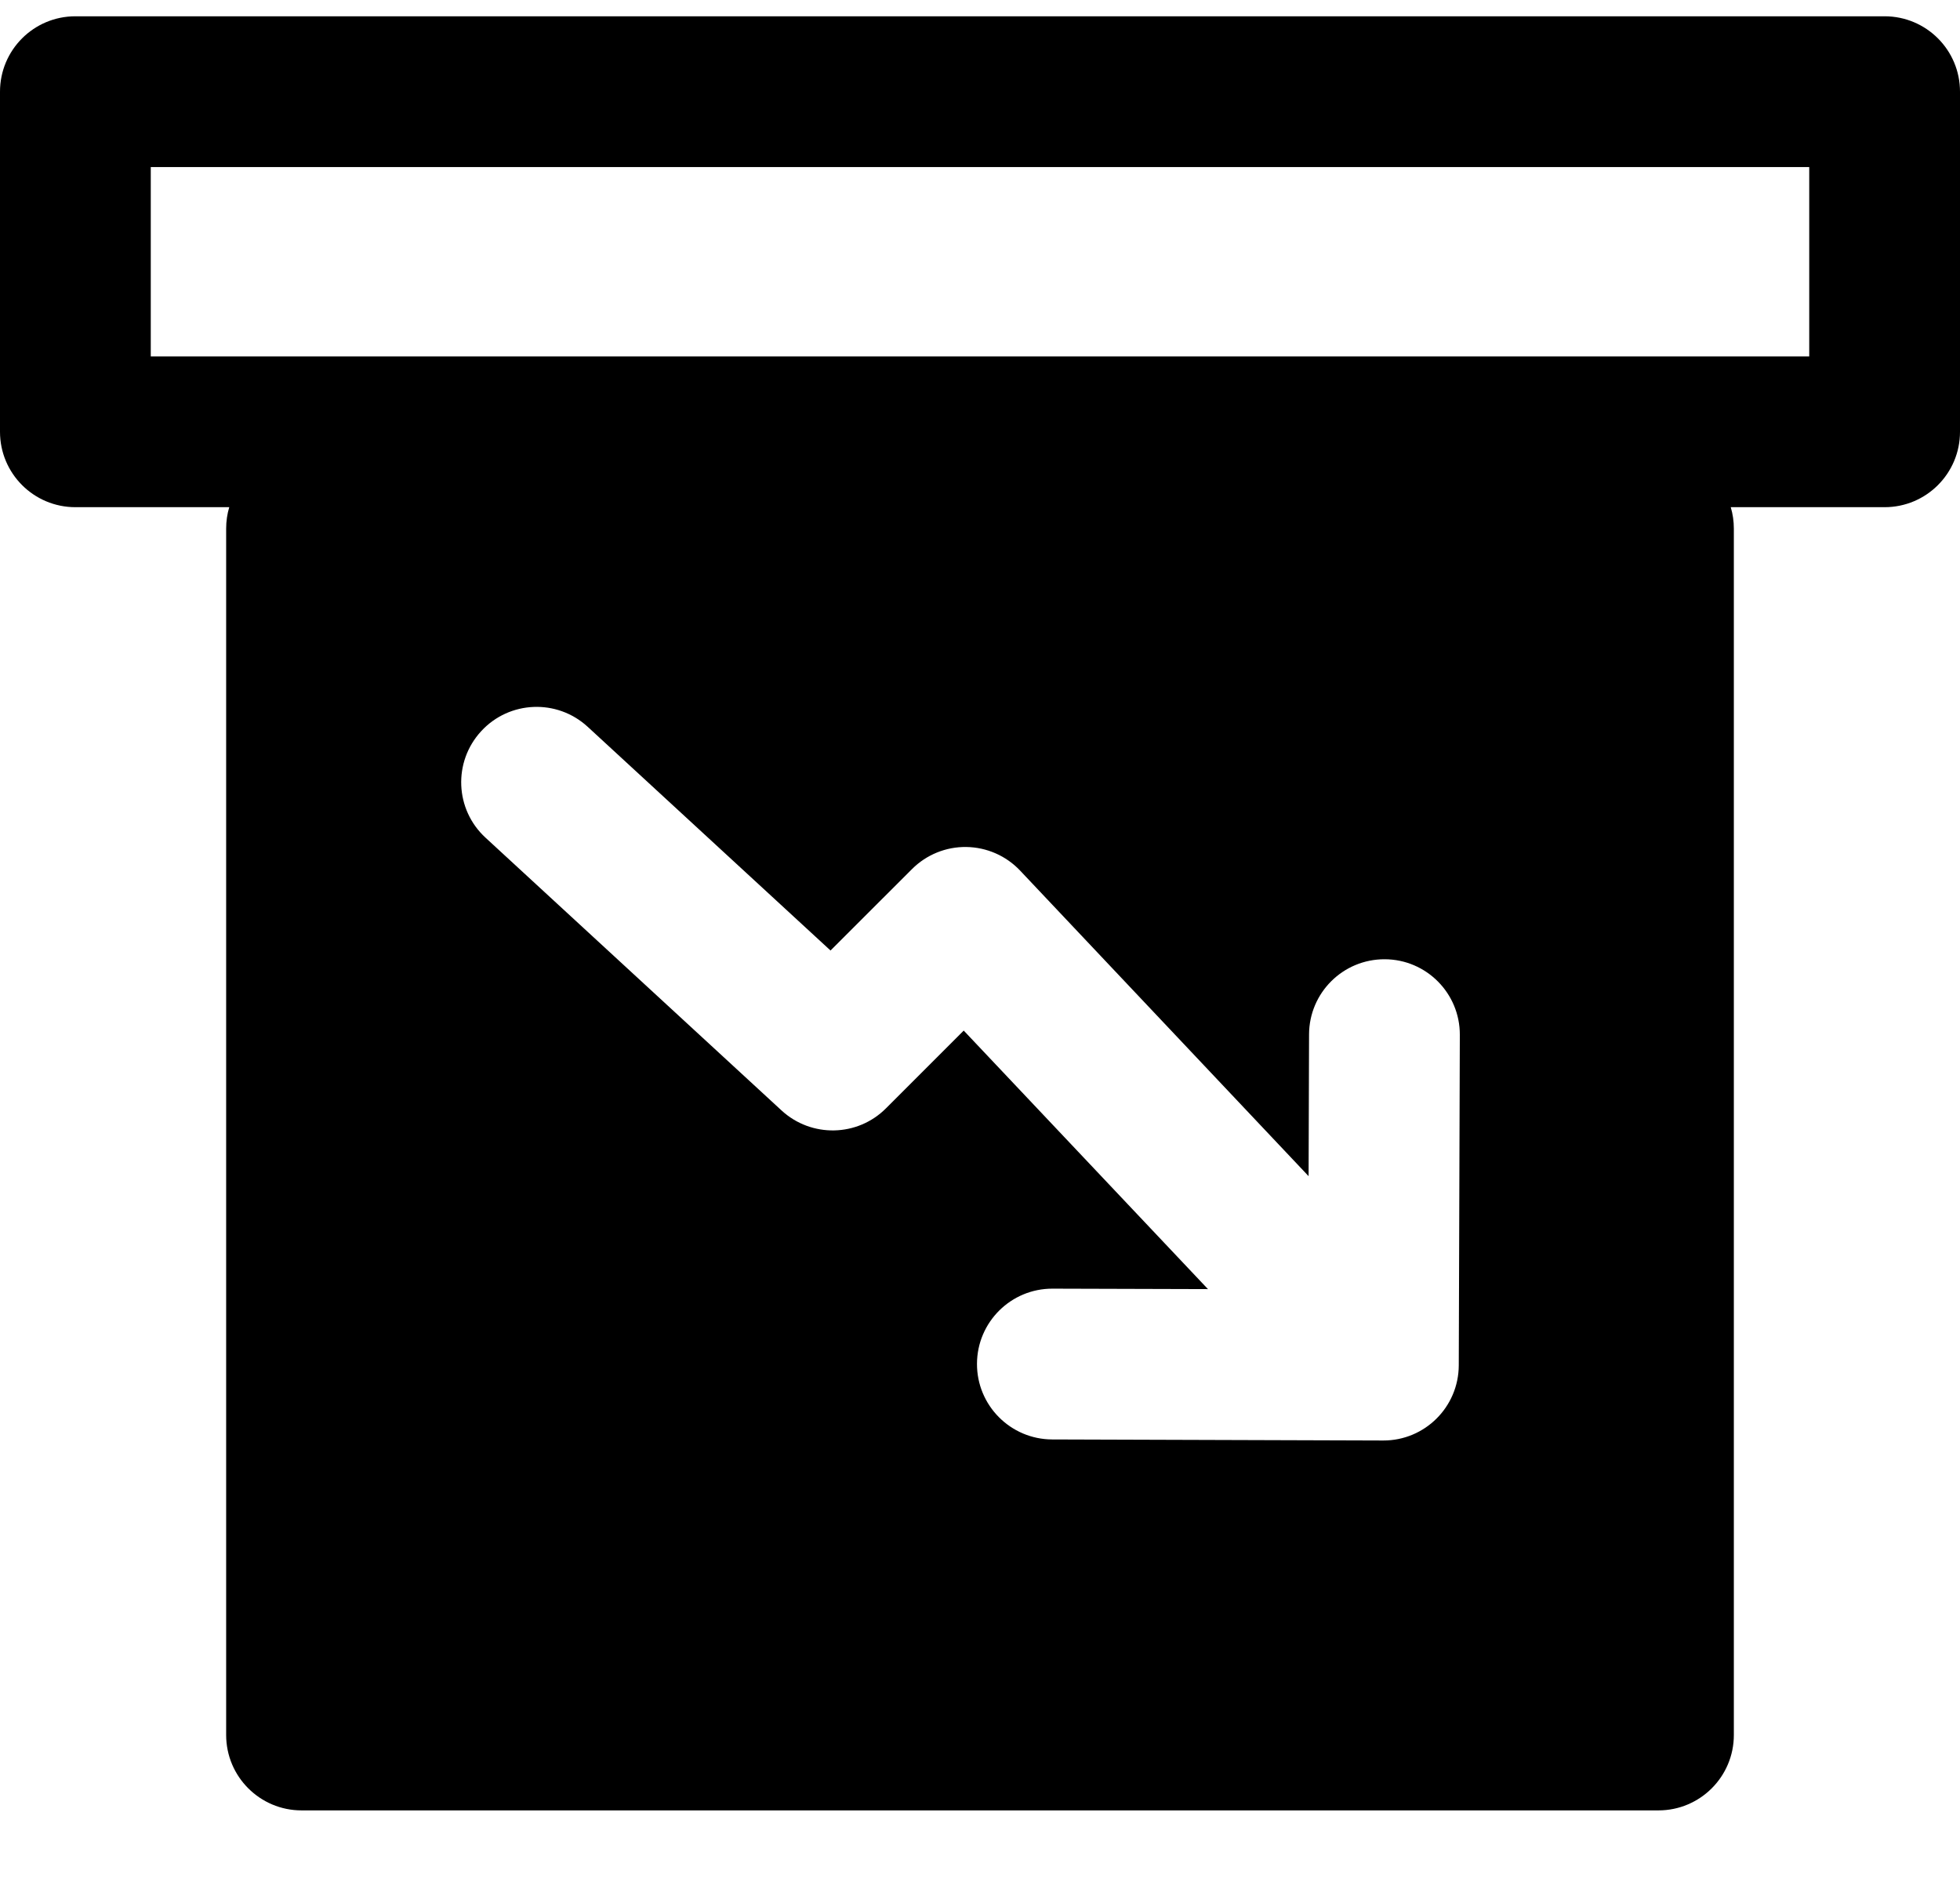 <svg width="26" height="25" viewBox="0 0 26 25" fill="none" xmlns="http://www.w3.org/2000/svg">
<path fill-rule="evenodd" clip-rule="evenodd" d="M1 0.216C0.448 0.216 0 0.663 0 1.216V5.727C0 6.28 0.448 6.727 1 6.727H3.041C3.014 6.817 3 6.913 3 7.012V23.012C3 23.564 3.448 24.012 4 24.012H22C22.552 24.012 23 23.564 23 23.012V7.012C23 6.913 22.986 6.817 22.959 6.727H25C25.552 6.727 26 6.28 26 5.727V1.216C26 0.663 25.552 0.216 25 0.216H1ZM2 4.727V2.216H24V4.727H2ZM18.348 19.106C18.9 19.108 19.349 18.662 19.351 18.109L19.365 13.726C19.367 13.174 18.921 12.725 18.369 12.723C17.816 12.721 17.367 13.167 17.365 13.72L17.359 15.6L13.532 11.547C13.347 11.351 13.089 11.238 12.819 11.234C12.549 11.23 12.289 11.336 12.098 11.527L11.017 12.607L7.796 9.64C7.389 9.266 6.757 9.292 6.383 9.698C6.008 10.105 6.034 10.737 6.441 11.111L10.368 14.729C10.763 15.092 11.374 15.08 11.753 14.7L12.784 13.669L16.024 17.098L13.963 17.092C13.411 17.09 12.962 17.536 12.96 18.088C12.958 18.641 13.405 19.09 13.957 19.092L18.348 19.106Z" fill="black"/>
</svg>
